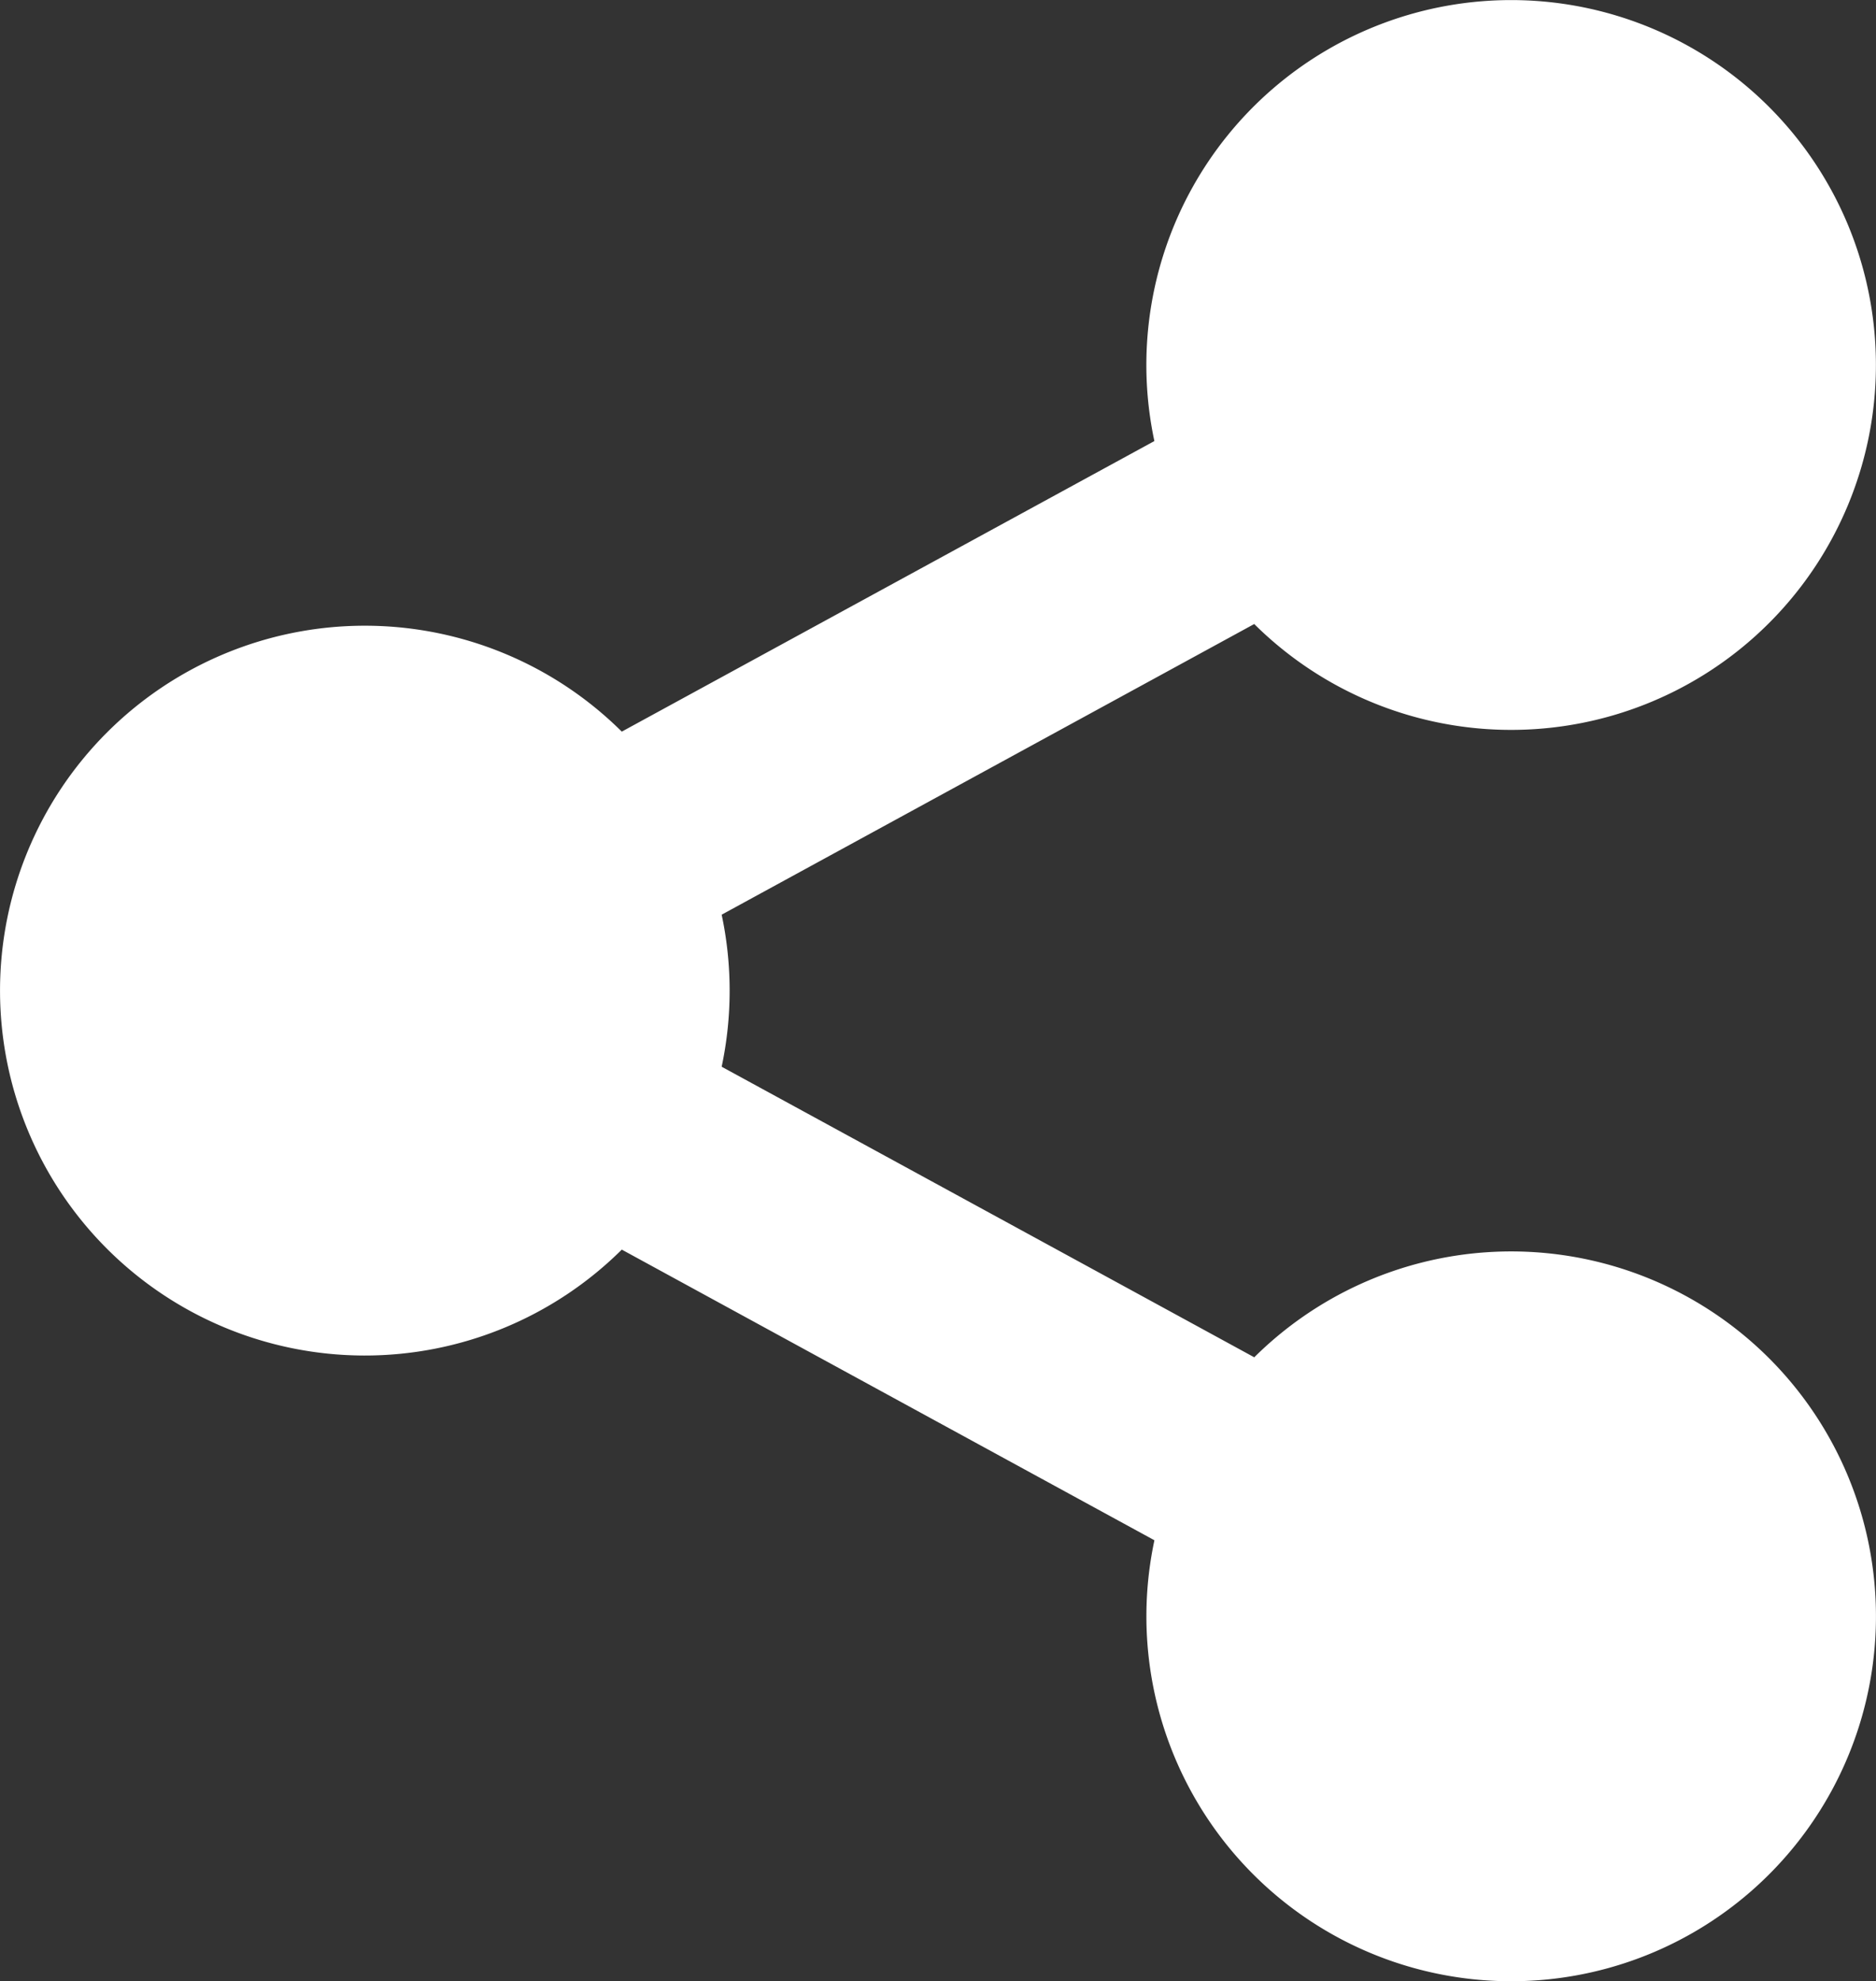 <svg xmlns="http://www.w3.org/2000/svg" width="43.498" height="45.922" viewBox="0 0 43.498 45.922">
  <rect x="0" y="0" width="43.498" height="45.922" fill="#333333" stroke="none"/>
  <path id="share-white" d="M29.267,38.2,16.917,31.463a8.458,8.458,0,1,1,0-12.006l12.349-6.735a8.458,8.458,0,1,1,2.315,4.241L19.233,23.7a8.492,8.492,0,0,1,0,3.524l12.349,6.735A8.458,8.458,0,1,1,29.267,38.2Z" transform="translate(-2.5 -2.499)" fill="#fff"/>
</svg>
